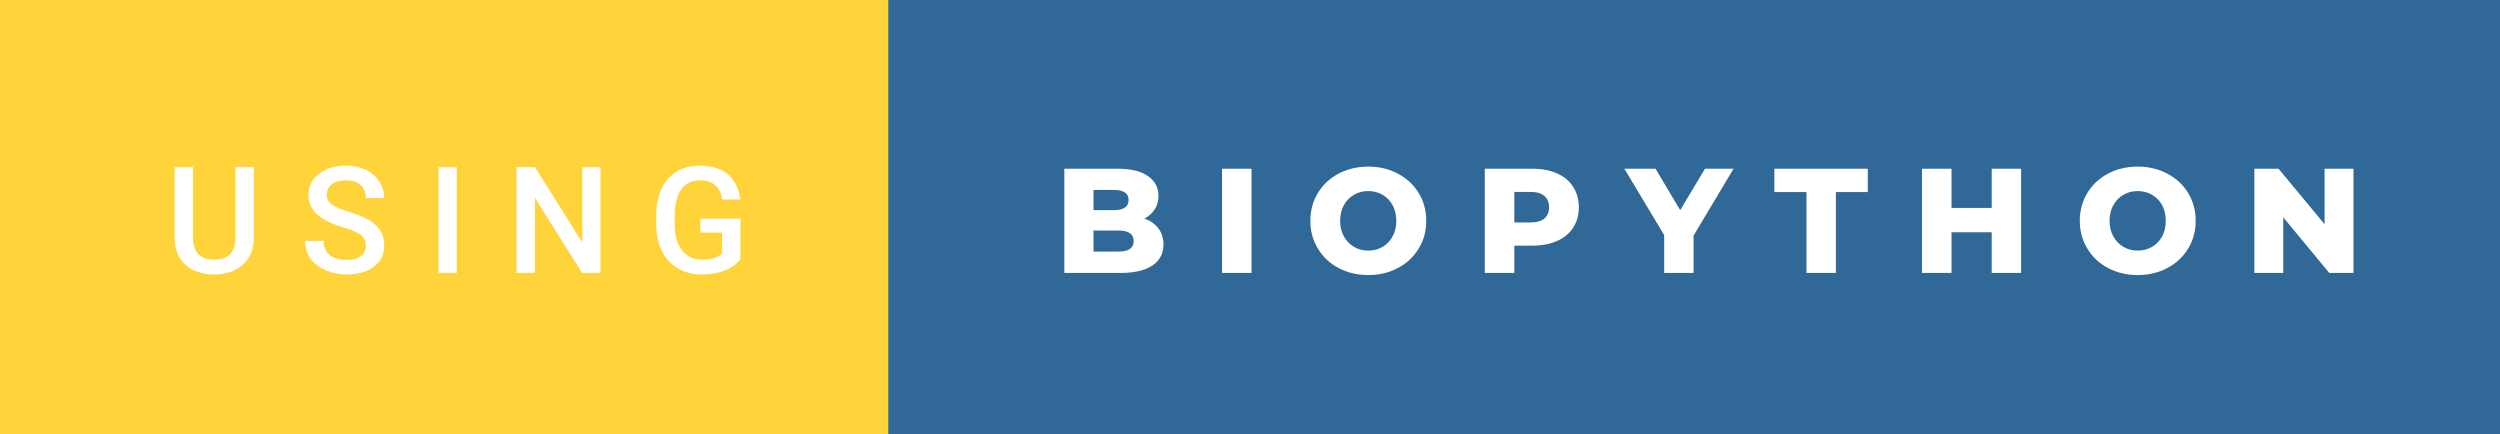 <svg xmlns="http://www.w3.org/2000/svg" width="201.51" height="35" viewBox="0 0 201.51 35"><rect x="0" y="0" width="201.51" height="35" fill="#333333" stroke="none"/><rect class="svg__rect" x="0" y="0" width="73.6" height="35" fill="#FFD43B"/><rect class="svg__rect" x="71.6" y="0" width="129.91" height="35" fill="#306998"/><path class="svg__text" d="M14.08 19.16L14.08 19.16L14.08 13.47L15.56 13.47L15.56 19.18Q15.56 20.03 15.99 20.48Q16.43 20.93 17.27 20.93L17.27 20.93Q18.98 20.93 18.98 19.13L18.98 19.13L18.98 13.47L20.46 13.47L20.46 19.17Q20.46 20.53 19.59 21.32Q18.72 22.12 17.27 22.12L17.27 22.12Q15.81 22.12 14.94 21.33Q14.08 20.55 14.08 19.16ZM24.59 19.42L24.59 19.42L26.08 19.42Q26.08 20.15 26.56 20.55Q27.04 20.95 27.93 20.95L27.93 20.95Q28.71 20.95 29.10 20.63Q29.49 20.32 29.49 19.80L29.49 19.80Q29.49 19.24 29.09 18.94Q28.70 18.63 27.66 18.32Q26.63 18.01 26.02 17.63L26.02 17.63Q24.86 16.90 24.86 15.72L24.86 15.72Q24.86 14.69 25.70 14.02Q26.54 13.35 27.88 13.35L27.88 13.35Q28.77 13.35 29.47 13.68Q30.17 14.01 30.56 14.61Q30.96 15.22 30.96 15.96L30.96 15.96L29.49 15.96Q29.49 15.29 29.07 14.91Q28.65 14.54 27.87 14.54L27.87 14.54Q27.14 14.54 26.74 14.85Q26.34 15.16 26.34 15.71L26.34 15.71Q26.34 16.18 26.77 16.50Q27.21 16.81 28.20 17.10Q29.20 17.40 29.80 17.78Q30.41 18.16 30.69 18.65Q30.97 19.13 30.97 19.79L30.97 19.79Q30.97 20.86 30.15 21.49Q29.33 22.12 27.93 22.12L27.93 22.12Q27.01 22.12 26.23 21.77Q25.46 21.43 25.02 20.83Q24.59 20.22 24.59 19.42ZM36.82 22L35.35 22L35.35 13.47L36.82 13.47L36.82 22ZM43.12 22L41.63 22L41.63 13.47L43.12 13.47L46.93 19.54L46.93 13.47L48.40 13.47L48.40 22L46.92 22L43.12 15.95L43.12 22ZM52.89 18.13L52.89 18.13L52.89 17.46Q52.89 15.53 53.82 14.44Q54.75 13.35 56.40 13.35L56.40 13.35Q57.83 13.35 58.67 14.05Q59.50 14.76 59.67 16.08L59.67 16.08L58.22 16.08Q57.98 14.54 56.43 14.54L56.43 14.54Q55.44 14.54 54.92 15.26Q54.40 15.98 54.38 17.37L54.38 17.37L54.38 18.02Q54.38 19.40 54.97 20.17Q55.55 20.93 56.59 20.93L56.59 20.93Q57.72 20.93 58.20 20.42L58.20 20.42L58.20 18.75L56.45 18.75L56.45 17.62L59.68 17.62L59.68 20.89Q59.22 21.50 58.40 21.81Q57.58 22.12 56.53 22.12L56.53 22.12Q55.46 22.12 54.64 21.63Q53.81 21.14 53.36 20.24Q52.91 19.33 52.89 18.13Z" fill="#FFFFFF"/><path class="svg__text" d="M90.33 22L85.79 22L85.79 13.60L90.09 13.60Q91.69 13.60 92.53 14.19Q93.38 14.79 93.38 15.79L93.38 15.79Q93.38 16.39 93.08 16.87Q92.78 17.34 92.24 17.62L92.24 17.62Q92.97 17.87 93.37 18.41Q93.78 18.94 93.78 19.70L93.78 19.70Q93.78 20.80 92.89 21.40Q92.00 22 90.33 22L90.33 22ZM88.14 18.58L88.14 20.28L90.14 20.28Q91.38 20.28 91.38 19.43L91.38 19.43Q91.38 18.58 90.14 18.58L90.14 18.58L88.14 18.58ZM88.14 15.31L88.14 16.94L89.77 16.94Q90.97 16.94 90.97 16.12L90.97 16.12Q90.97 15.31 89.77 15.31L89.77 15.31L88.14 15.31ZM100.88 22L98.50 22L98.50 13.60L100.88 13.60L100.88 22ZM105.62 17.80L105.62 17.80Q105.62 16.55 106.23 15.55Q106.83 14.56 107.89 14.00Q108.96 13.43 110.29 13.43L110.29 13.43Q111.62 13.43 112.68 14.00Q113.74 14.56 114.35 15.55Q114.96 16.55 114.96 17.80L114.96 17.80Q114.96 19.05 114.35 20.04Q113.74 21.04 112.68 21.60Q111.62 22.17 110.29 22.17L110.29 22.17Q108.96 22.17 107.89 21.60Q106.83 21.04 106.23 20.04Q105.62 19.05 105.62 17.80ZM108.02 17.80L108.02 17.80Q108.02 18.51 108.32 19.05Q108.62 19.60 109.14 19.90Q109.65 20.20 110.29 20.20L110.29 20.20Q110.92 20.20 111.44 19.90Q111.96 19.60 112.25 19.05Q112.55 18.51 112.55 17.80L112.55 17.80Q112.55 17.09 112.25 16.54Q111.96 16 111.44 15.70Q110.92 15.40 110.29 15.40L110.29 15.40Q109.65 15.40 109.13 15.70Q108.62 16 108.32 16.54Q108.02 17.09 108.02 17.80ZM122.06 22L119.68 22L119.68 13.60L123.53 13.60Q124.66 13.60 125.51 13.98Q126.35 14.35 126.80 15.06Q127.26 15.76 127.26 16.71L127.26 16.71Q127.26 17.66 126.80 18.35Q126.35 19.05 125.51 19.42Q124.66 19.80 123.53 19.80L123.53 19.80L122.06 19.80L122.06 22ZM122.06 15.47L122.06 17.93L123.38 17.93Q124.11 17.93 124.49 17.61Q124.86 17.29 124.86 16.71L124.86 16.71Q124.86 16.12 124.49 15.80Q124.11 15.47 123.38 15.47L123.38 15.47L122.06 15.47ZM134.14 18.95L130.93 13.60L133.44 13.60L135.43 16.94L137.43 13.60L139.73 13.60L136.51 18.99L136.51 22L134.14 22L134.14 18.95ZM145.61 15.48L143.02 15.48L143.02 13.60L150.55 13.60L150.55 15.48L147.98 15.48L147.98 22L145.61 22L145.61 15.48ZM157.30 22L154.92 22L154.92 13.60L157.30 13.60L157.30 16.76L160.54 16.76L160.54 13.60L162.91 13.60L162.91 22L160.54 22L160.54 18.72L157.30 18.72L157.30 22ZM167.64 17.80L167.64 17.80Q167.64 16.55 168.25 15.55Q168.85 14.56 169.91 14.00Q170.98 13.43 172.31 13.43L172.31 13.43Q173.64 13.43 174.70 14.00Q175.76 14.56 176.37 15.55Q176.98 16.55 176.98 17.80L176.98 17.80Q176.98 19.05 176.37 20.04Q175.76 21.04 174.70 21.60Q173.64 22.17 172.31 22.17L172.31 22.17Q170.98 22.17 169.91 21.60Q168.85 21.04 168.25 20.04Q167.64 19.05 167.64 17.80ZM170.04 17.80L170.04 17.80Q170.04 18.51 170.34 19.05Q170.64 19.60 171.16 19.90Q171.67 20.20 172.31 20.20L172.31 20.20Q172.95 20.20 173.46 19.90Q173.98 19.60 174.28 19.05Q174.57 18.51 174.57 17.80L174.57 17.80Q174.57 17.09 174.28 16.54Q173.98 16 173.46 15.70Q172.95 15.40 172.31 15.40L172.31 15.40Q171.67 15.40 171.16 15.70Q170.64 16 170.34 16.54Q170.04 17.09 170.04 17.80ZM184.04 22L181.71 22L181.71 13.60L183.66 13.60L187.37 18.07L187.37 13.60L189.70 13.60L189.70 22L187.75 22L184.04 17.52L184.04 22Z" fill="#FFFFFF" x="84.6"/></svg>